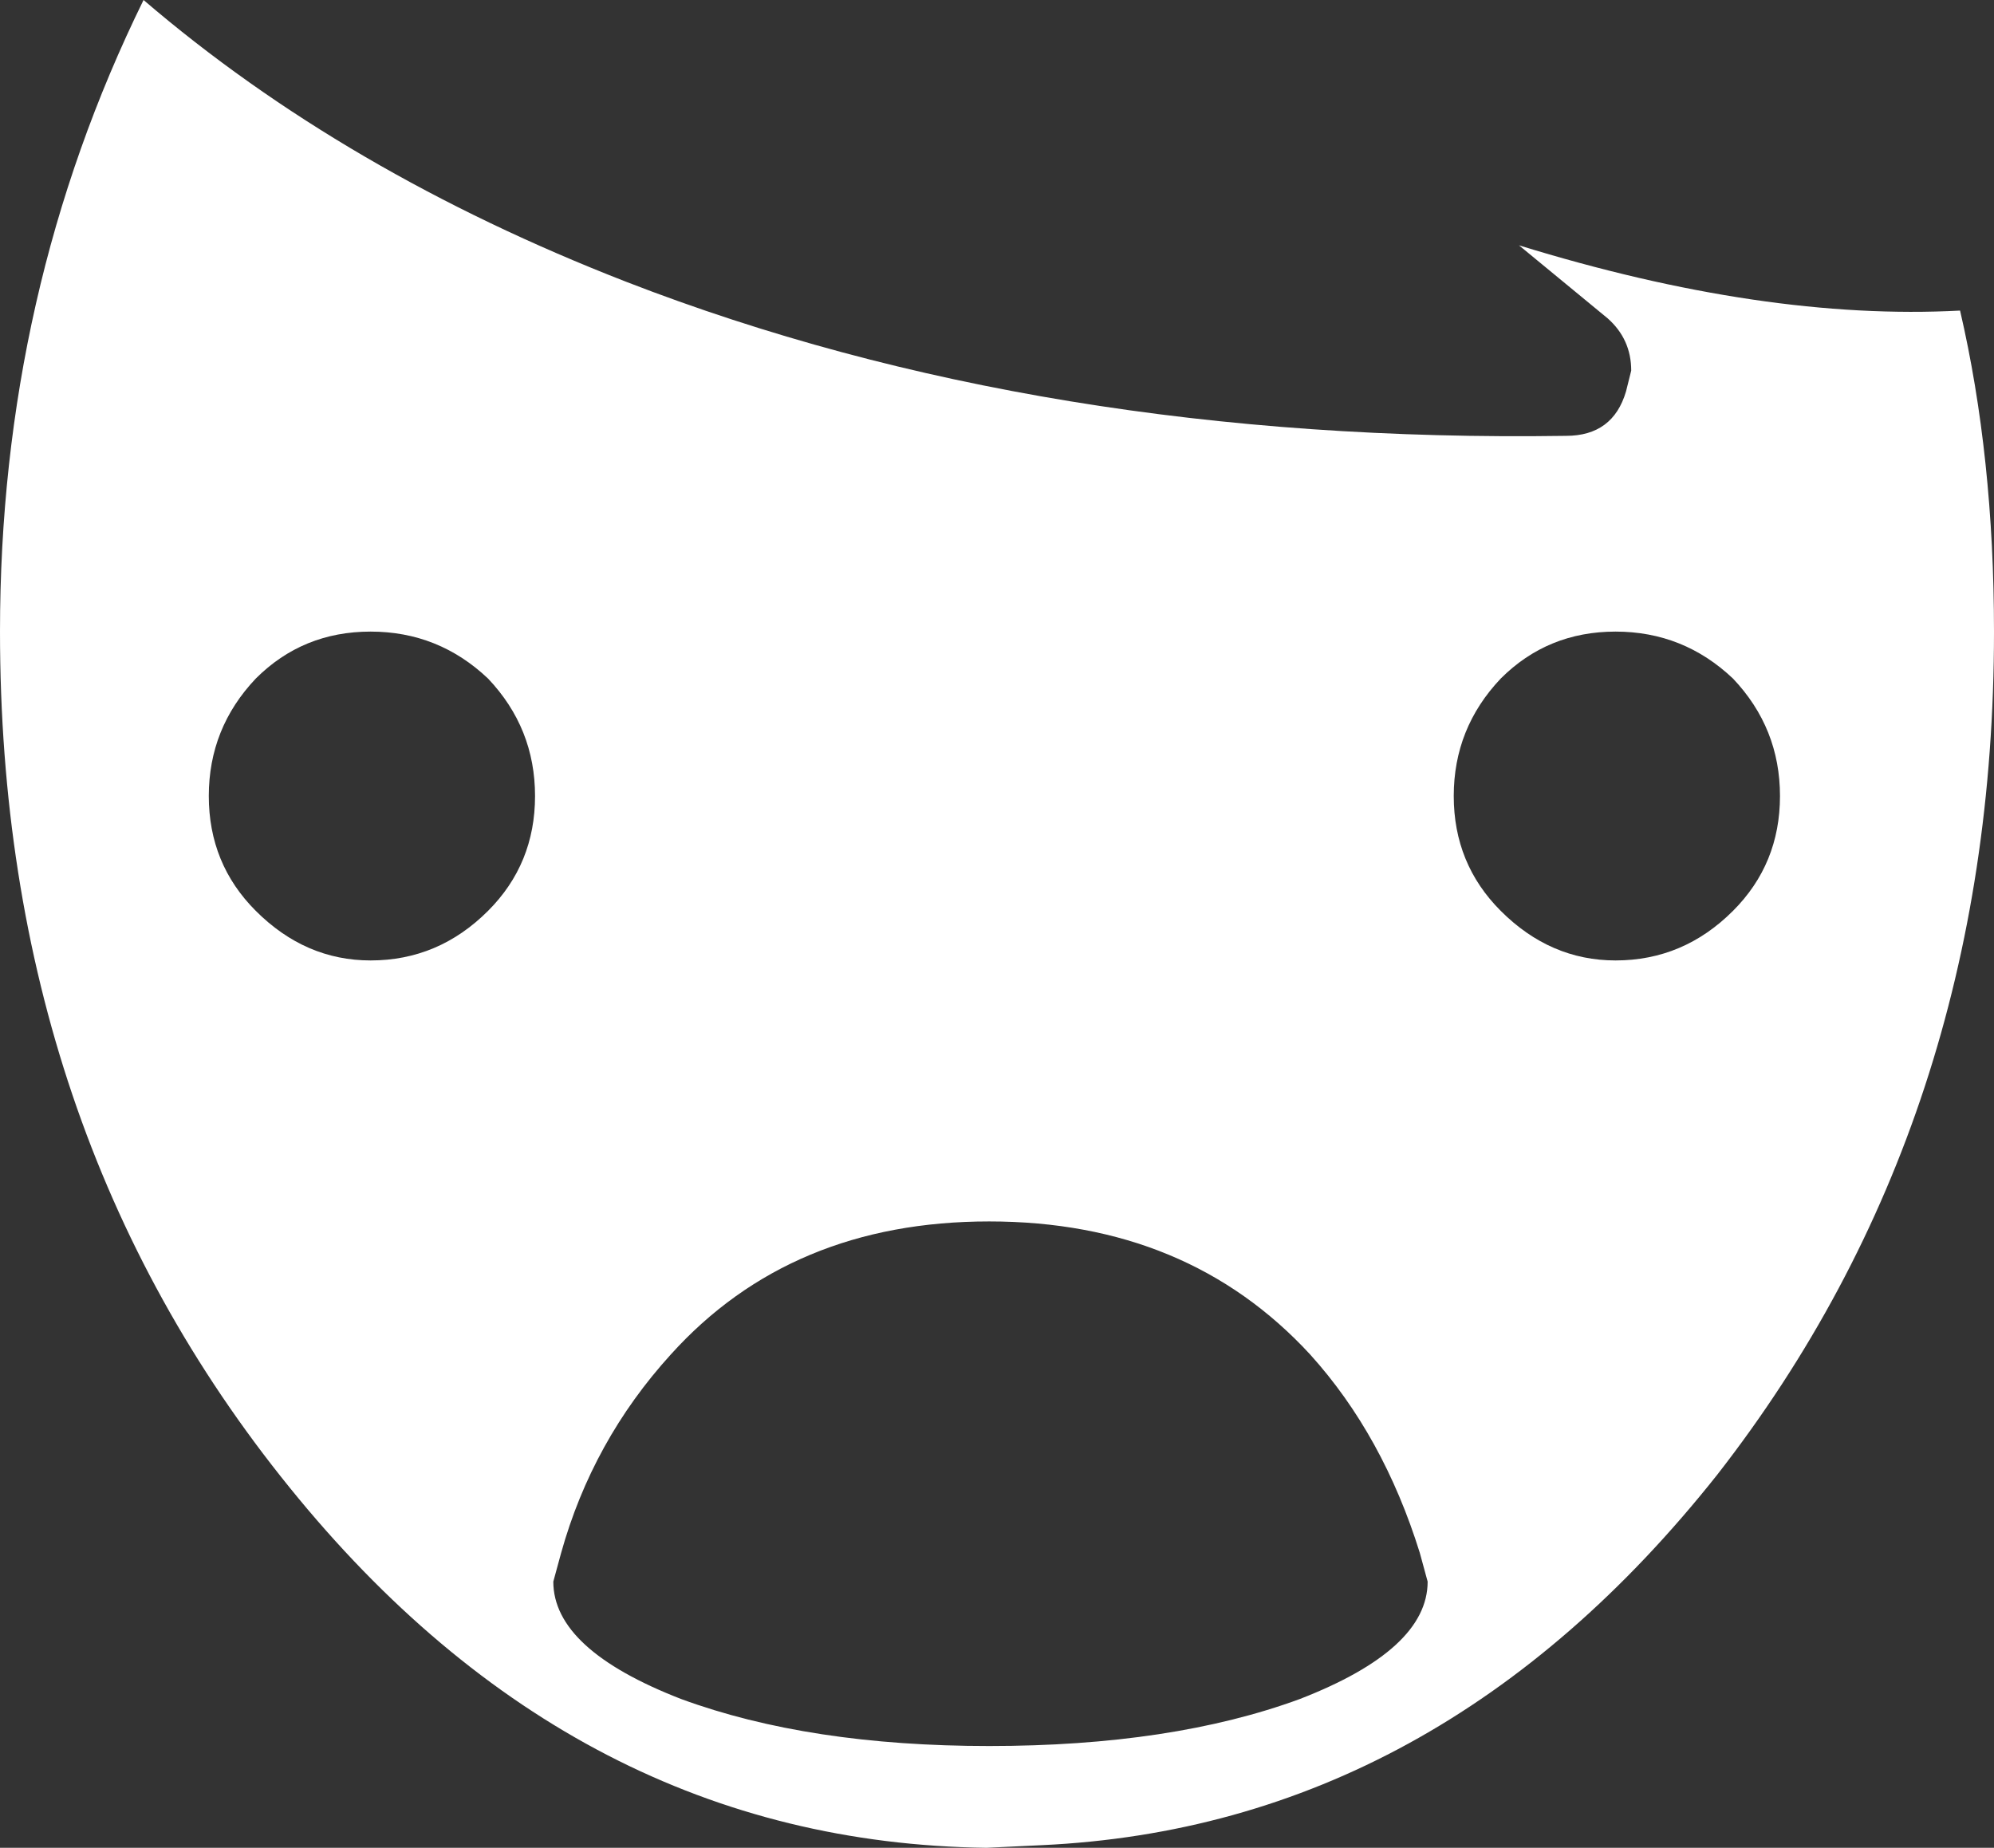 <?xml version="1.0" encoding="UTF-8" standalone="no"?>
<svg xmlns:xlink="http://www.w3.org/1999/xlink" height="35.4px" width="38.2px" xmlns="http://www.w3.org/2000/svg">
  <rect width="100%" height="100%" fill="#333333" stroke="none"/>
  <g transform="matrix(1.0, 0.0, 0.0, 1.0, 0.0, 0.0)">
    <path d="M10.75 29.75 L10.6 30.3 Q10.6 31.6 13.05 32.55 15.5 33.45 18.95 33.45 22.45 33.45 24.9 32.55 27.35 31.6 27.35 30.3 L27.2 29.75 Q26.5 27.5 25.1 25.95 22.75 23.4 18.95 23.4 15.15 23.4 12.85 25.95 11.35 27.6 10.75 29.75 M4.0 15.25 Q4.0 16.55 4.9 17.45 5.85 18.4 7.1 18.4 8.4 18.4 9.35 17.45 10.25 16.55 10.25 15.25 10.25 13.95 9.35 13.0 8.4 12.1 7.1 12.1 5.8 12.1 4.9 13.0 4.0 13.95 4.0 15.25 M27.85 15.25 Q27.85 16.55 28.75 17.45 29.7 18.4 30.95 18.4 32.25 18.4 33.2 17.45 34.1 16.55 34.1 15.25 34.1 13.95 33.2 13.0 32.25 12.1 30.95 12.1 29.65 12.1 28.75 13.0 27.85 13.95 27.85 15.25 M37.55 5.95 Q38.2 8.75 38.2 12.1 38.2 21.45 32.9 28.25 27.55 35.0 19.95 35.35 L18.9 35.4 Q11.05 35.3 5.55 28.5 0.0 21.65 0.0 12.1 0.0 5.6 2.75 0.0 6.6 3.3 12.0 5.4 20.0 8.5 30.0 8.35 30.9 8.35 31.15 7.5 L31.25 7.1 Q31.25 6.5 30.8 6.1 L29.1 4.7 Q33.8 6.15 37.55 5.95" fill="#ffffff" fill-rule="evenodd" stroke="none"/>
  </g>
</svg>
